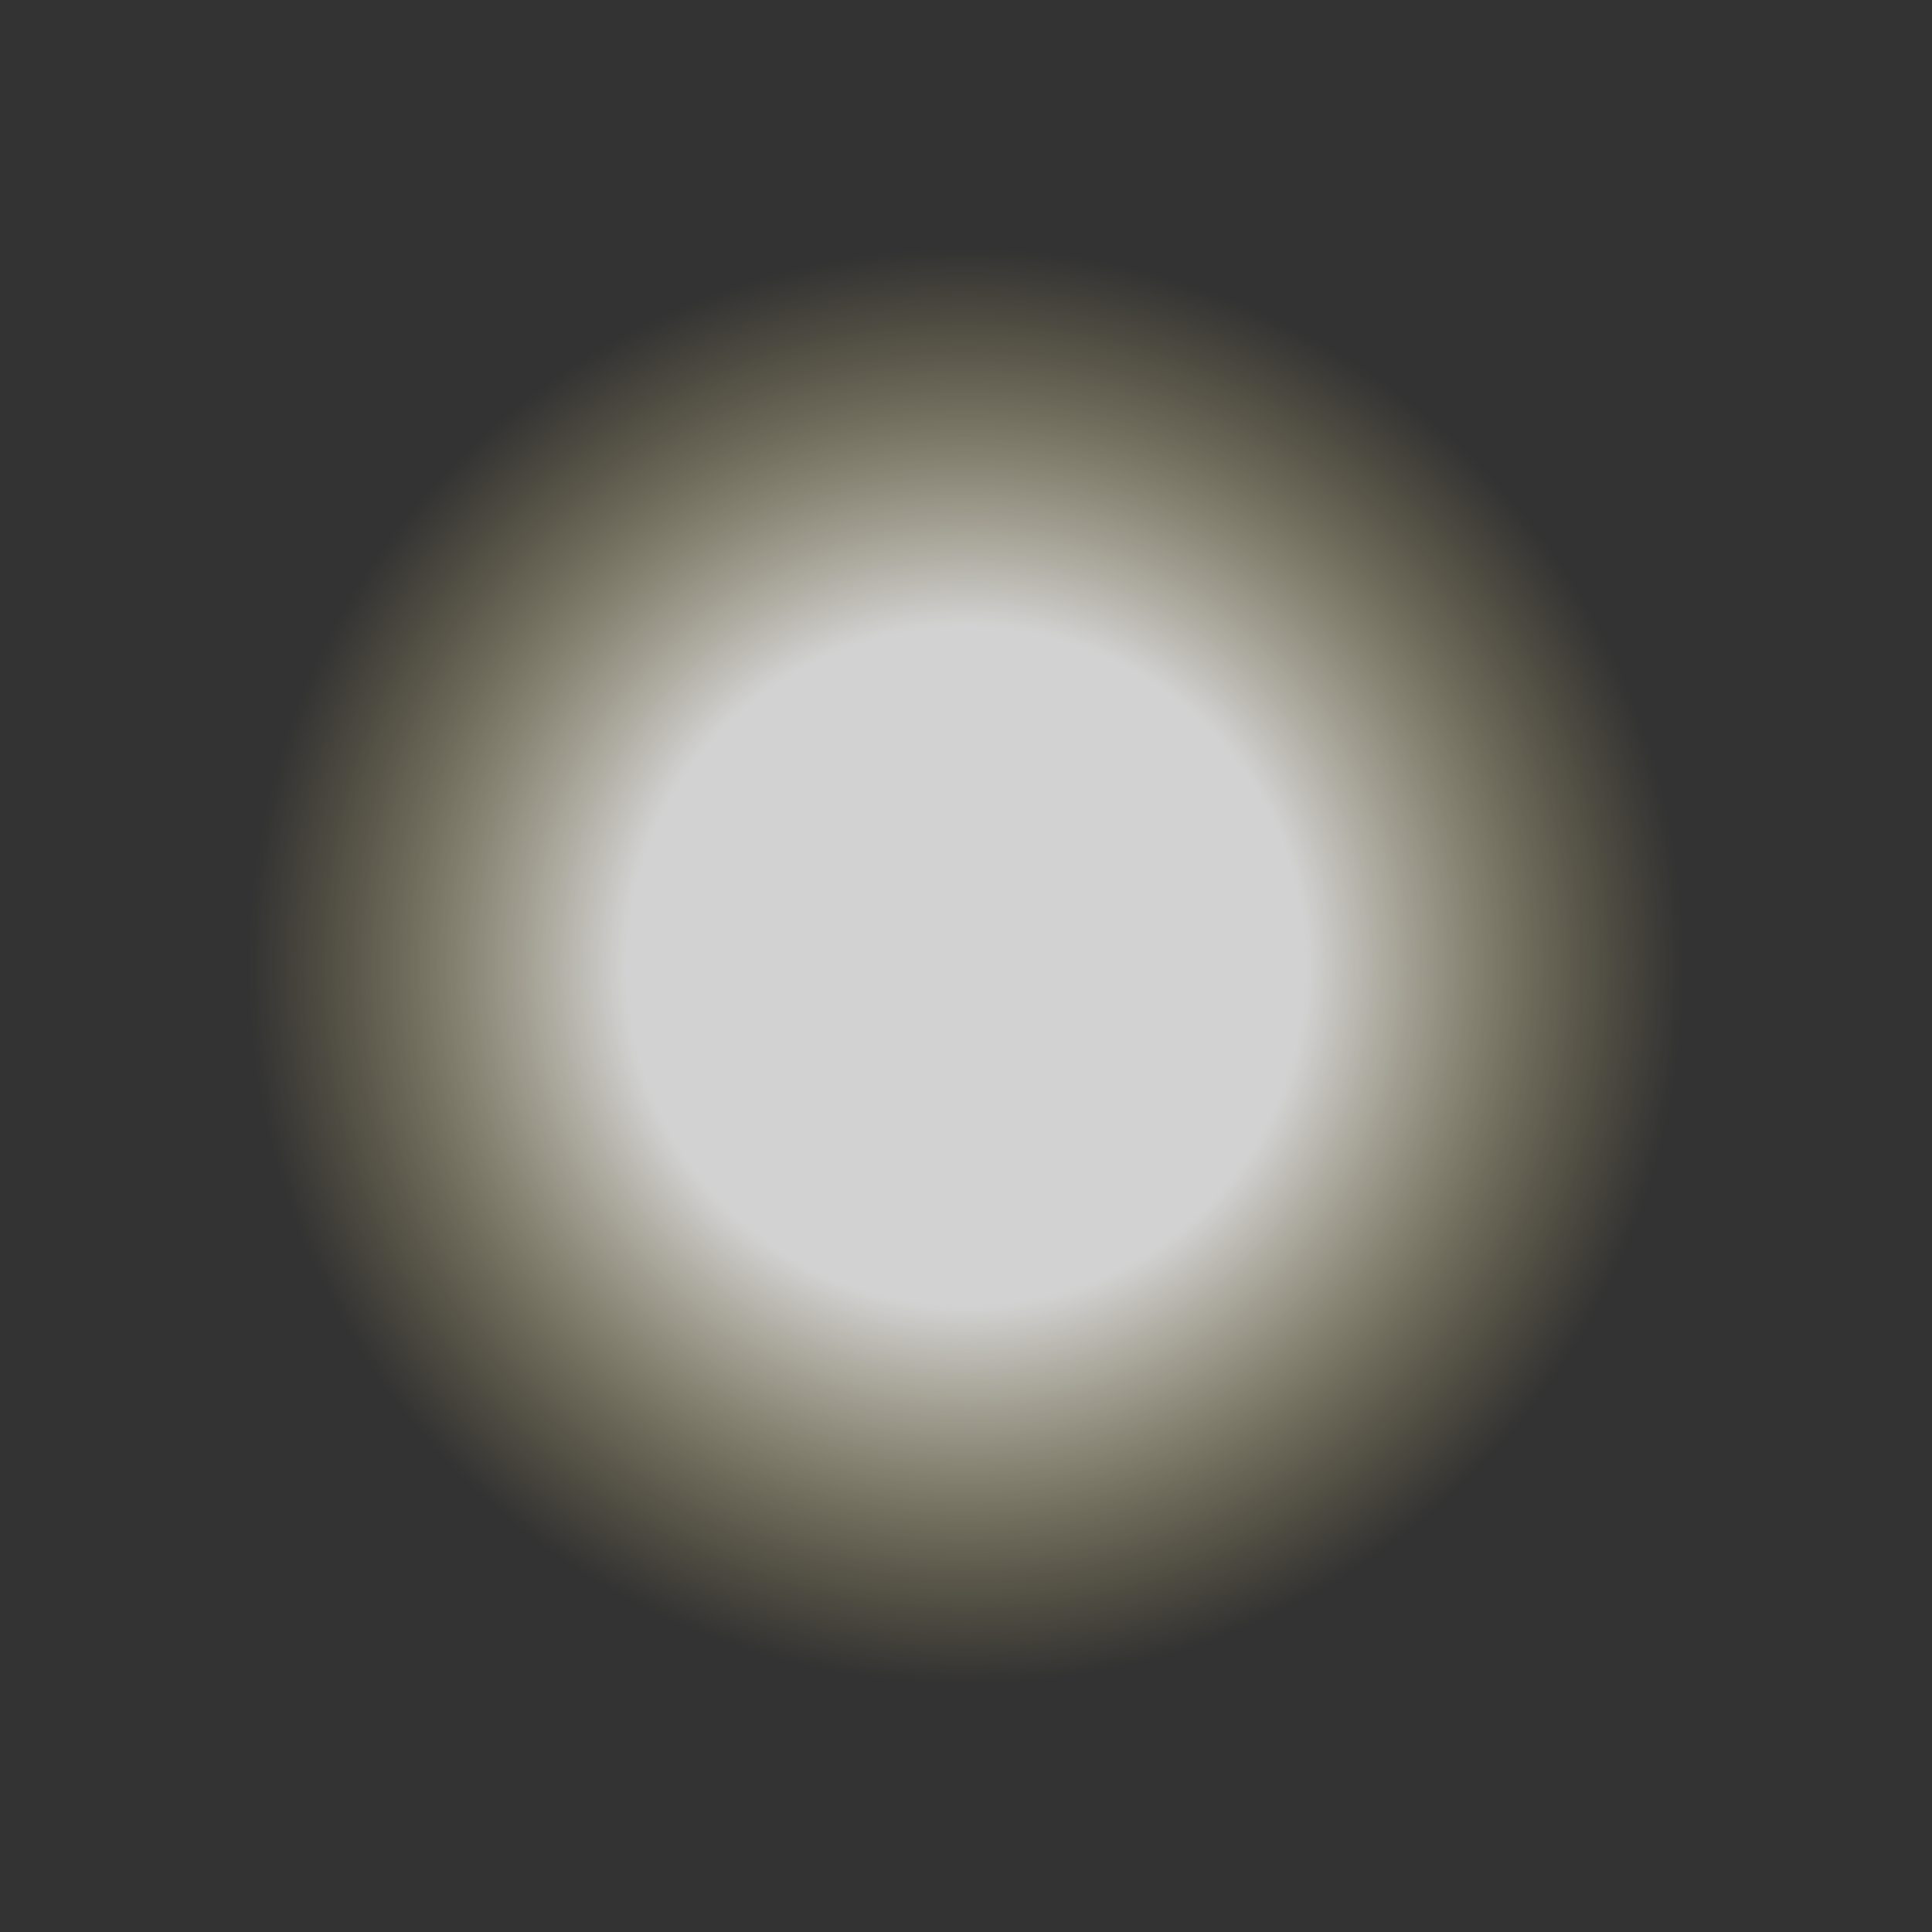 <?xml version="1.0" encoding="UTF-8" standalone="no"?>
<svg xmlns:ffdec="https://www.free-decompiler.com/flash" xmlns:xlink="http://www.w3.org/1999/xlink" ffdec:objectType="shape" height="225.1px" width="225.1px" xmlns="http://www.w3.org/2000/svg">
  <rect width="100%" height="100%" fill="#333333" stroke="none"/>
  <g transform="matrix(1.0, 0.0, 0.0, 1.0, 112.55, 112.55)">
    <path d="M-0.05 -112.55 L79.6 -79.6 112.55 0.0 79.6 79.6 0.0 112.55 -79.6 79.6 -112.55 0.0 -79.6 -79.6 -0.05 -112.55" fill="url(#gradient0)" fill-rule="evenodd" stroke="none"/>
  </g>
  <defs>
    <radialGradient cx="0" cy="0" gradientTransform="matrix(0.137, 0.0, 0.0, 0.137, 0.0, 0.0)" gradientUnits="userSpaceOnUse" id="gradient0" r="819.2" spreadMethod="pad">
      <stop offset="0.353" stop-color="#ffffff" stop-opacity="0.78"/>
      <stop offset="0.745" stop-color="#e2cd7a" stop-opacity="0.0"/>
    </radialGradient>
  </defs>
</svg>
